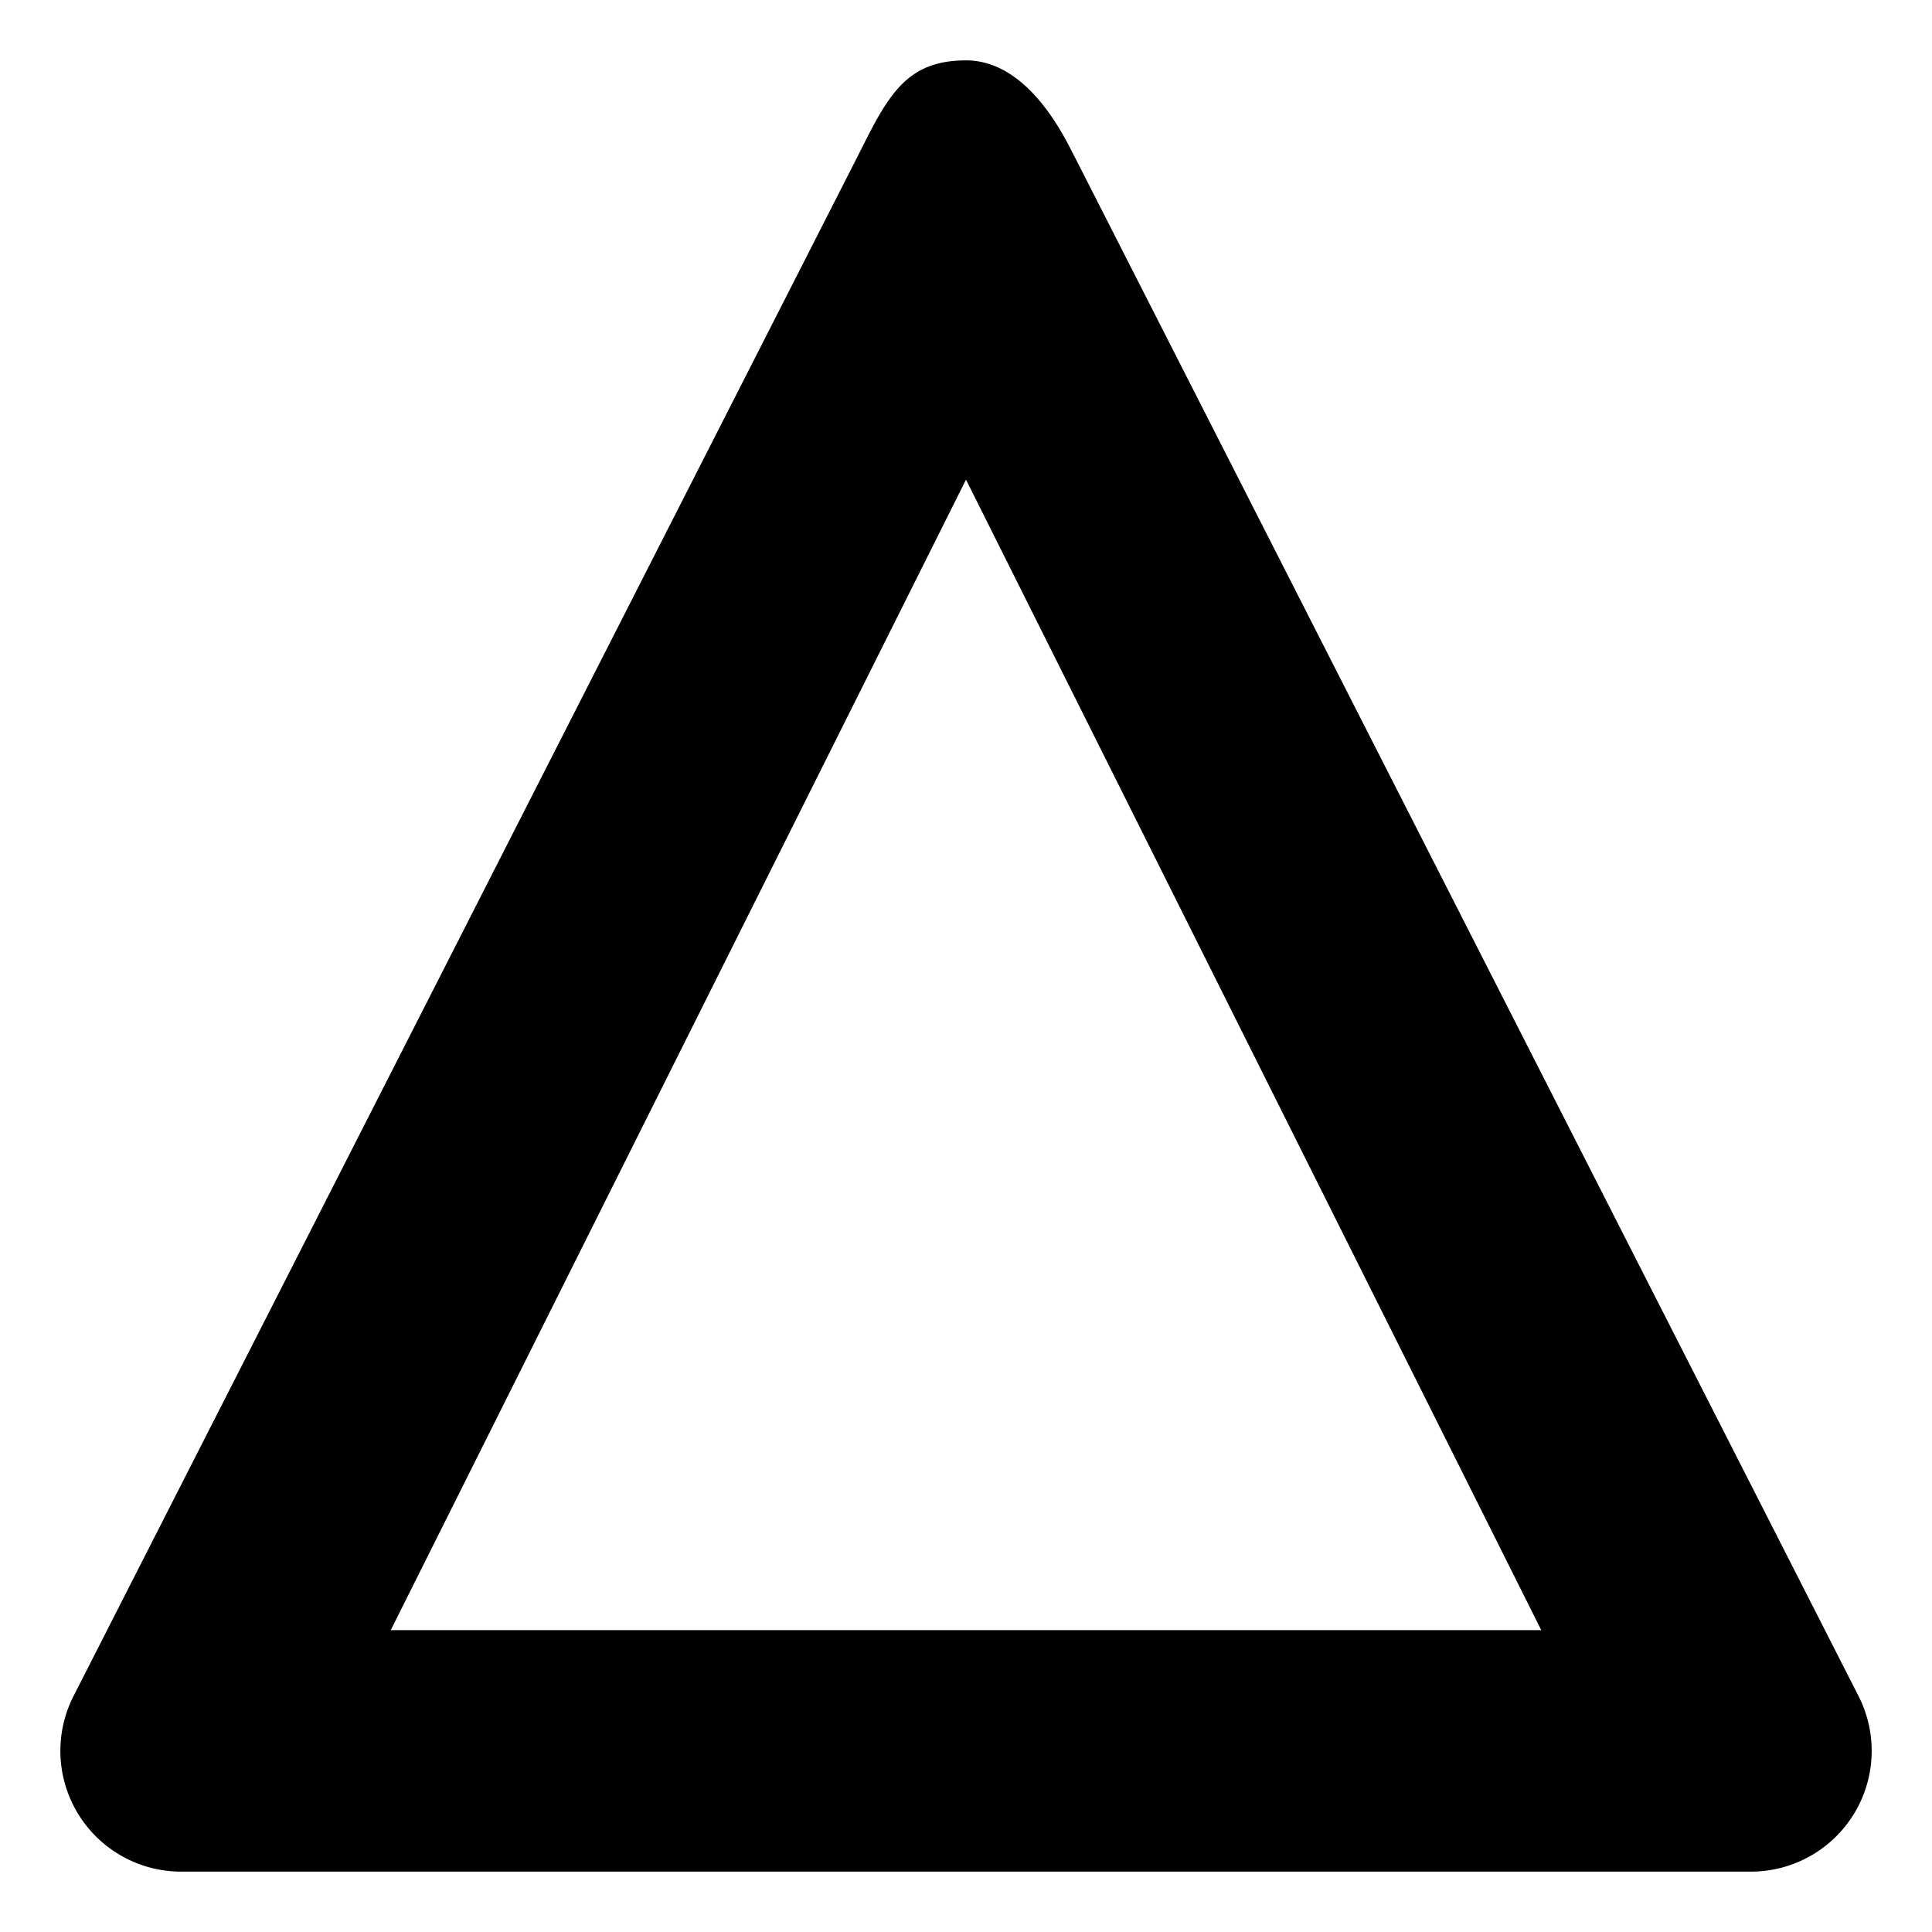 <?xml version="1.0" standalone="no"?><!DOCTYPE svg PUBLIC "-//W3C//DTD SVG 1.1//EN" "http://www.w3.org/Graphics/SVG/1.1/DTD/svg11.dtd"><svg t="1526035351276" class="icon" style="" viewBox="0 0 1024 1024" version="1.1" xmlns="http://www.w3.org/2000/svg" p-id="4067" xmlns:xlink="http://www.w3.org/1999/xlink" width="32" height="32"><defs><style type="text/css"></style></defs><path d="M207.104 864h609.792L512 254.208 207.104 864zM569.28 82.496l416 816.896A64 64 0 0 1 928 992H96a64 64 0 0 1-57.248-92.608l416-816.896C470.56 50.88 480 32 512 32c32 0 51.04 38.08 57.248 50.496z" p-id="4068"></path></svg>
